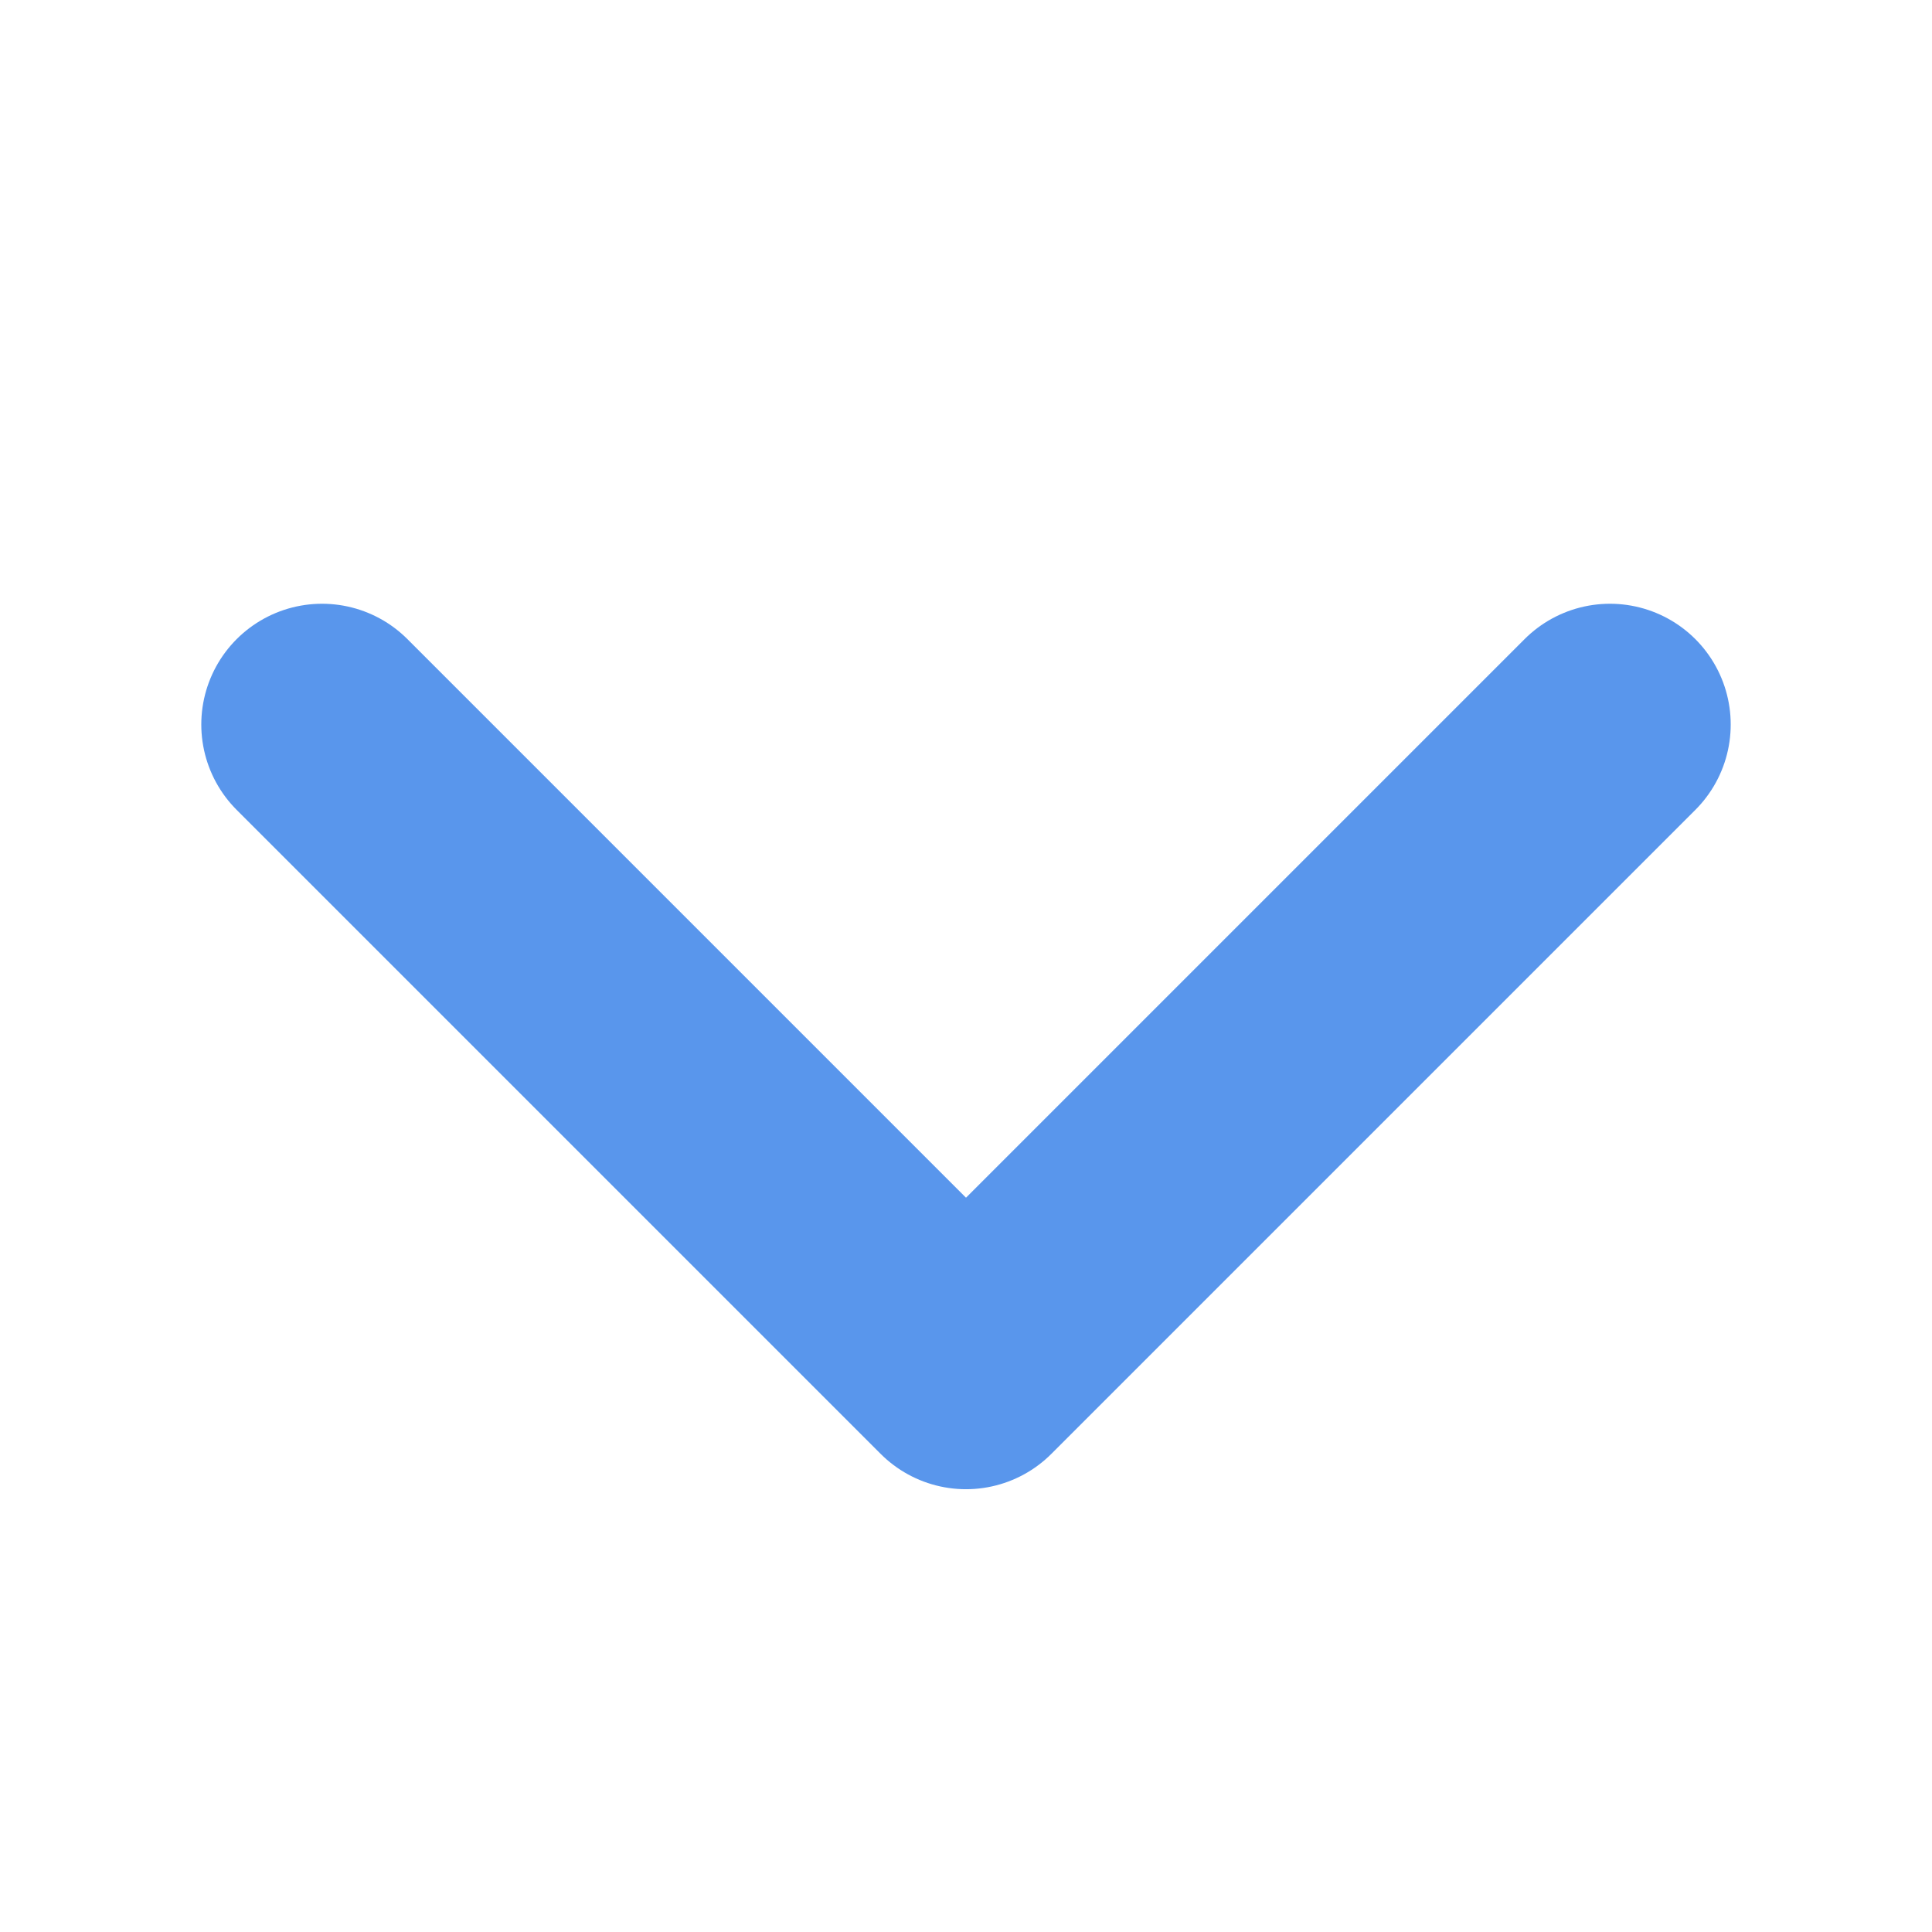 <svg width="16" height="16" viewBox="0 0 16 16" fill="none" xmlns="http://www.w3.org/2000/svg">
<path d="M2.667 6L8 11.333L13.333 6" stroke="#5996EC" stroke-width="2" stroke-linecap="round" stroke-linejoin="round"/>
</svg>
